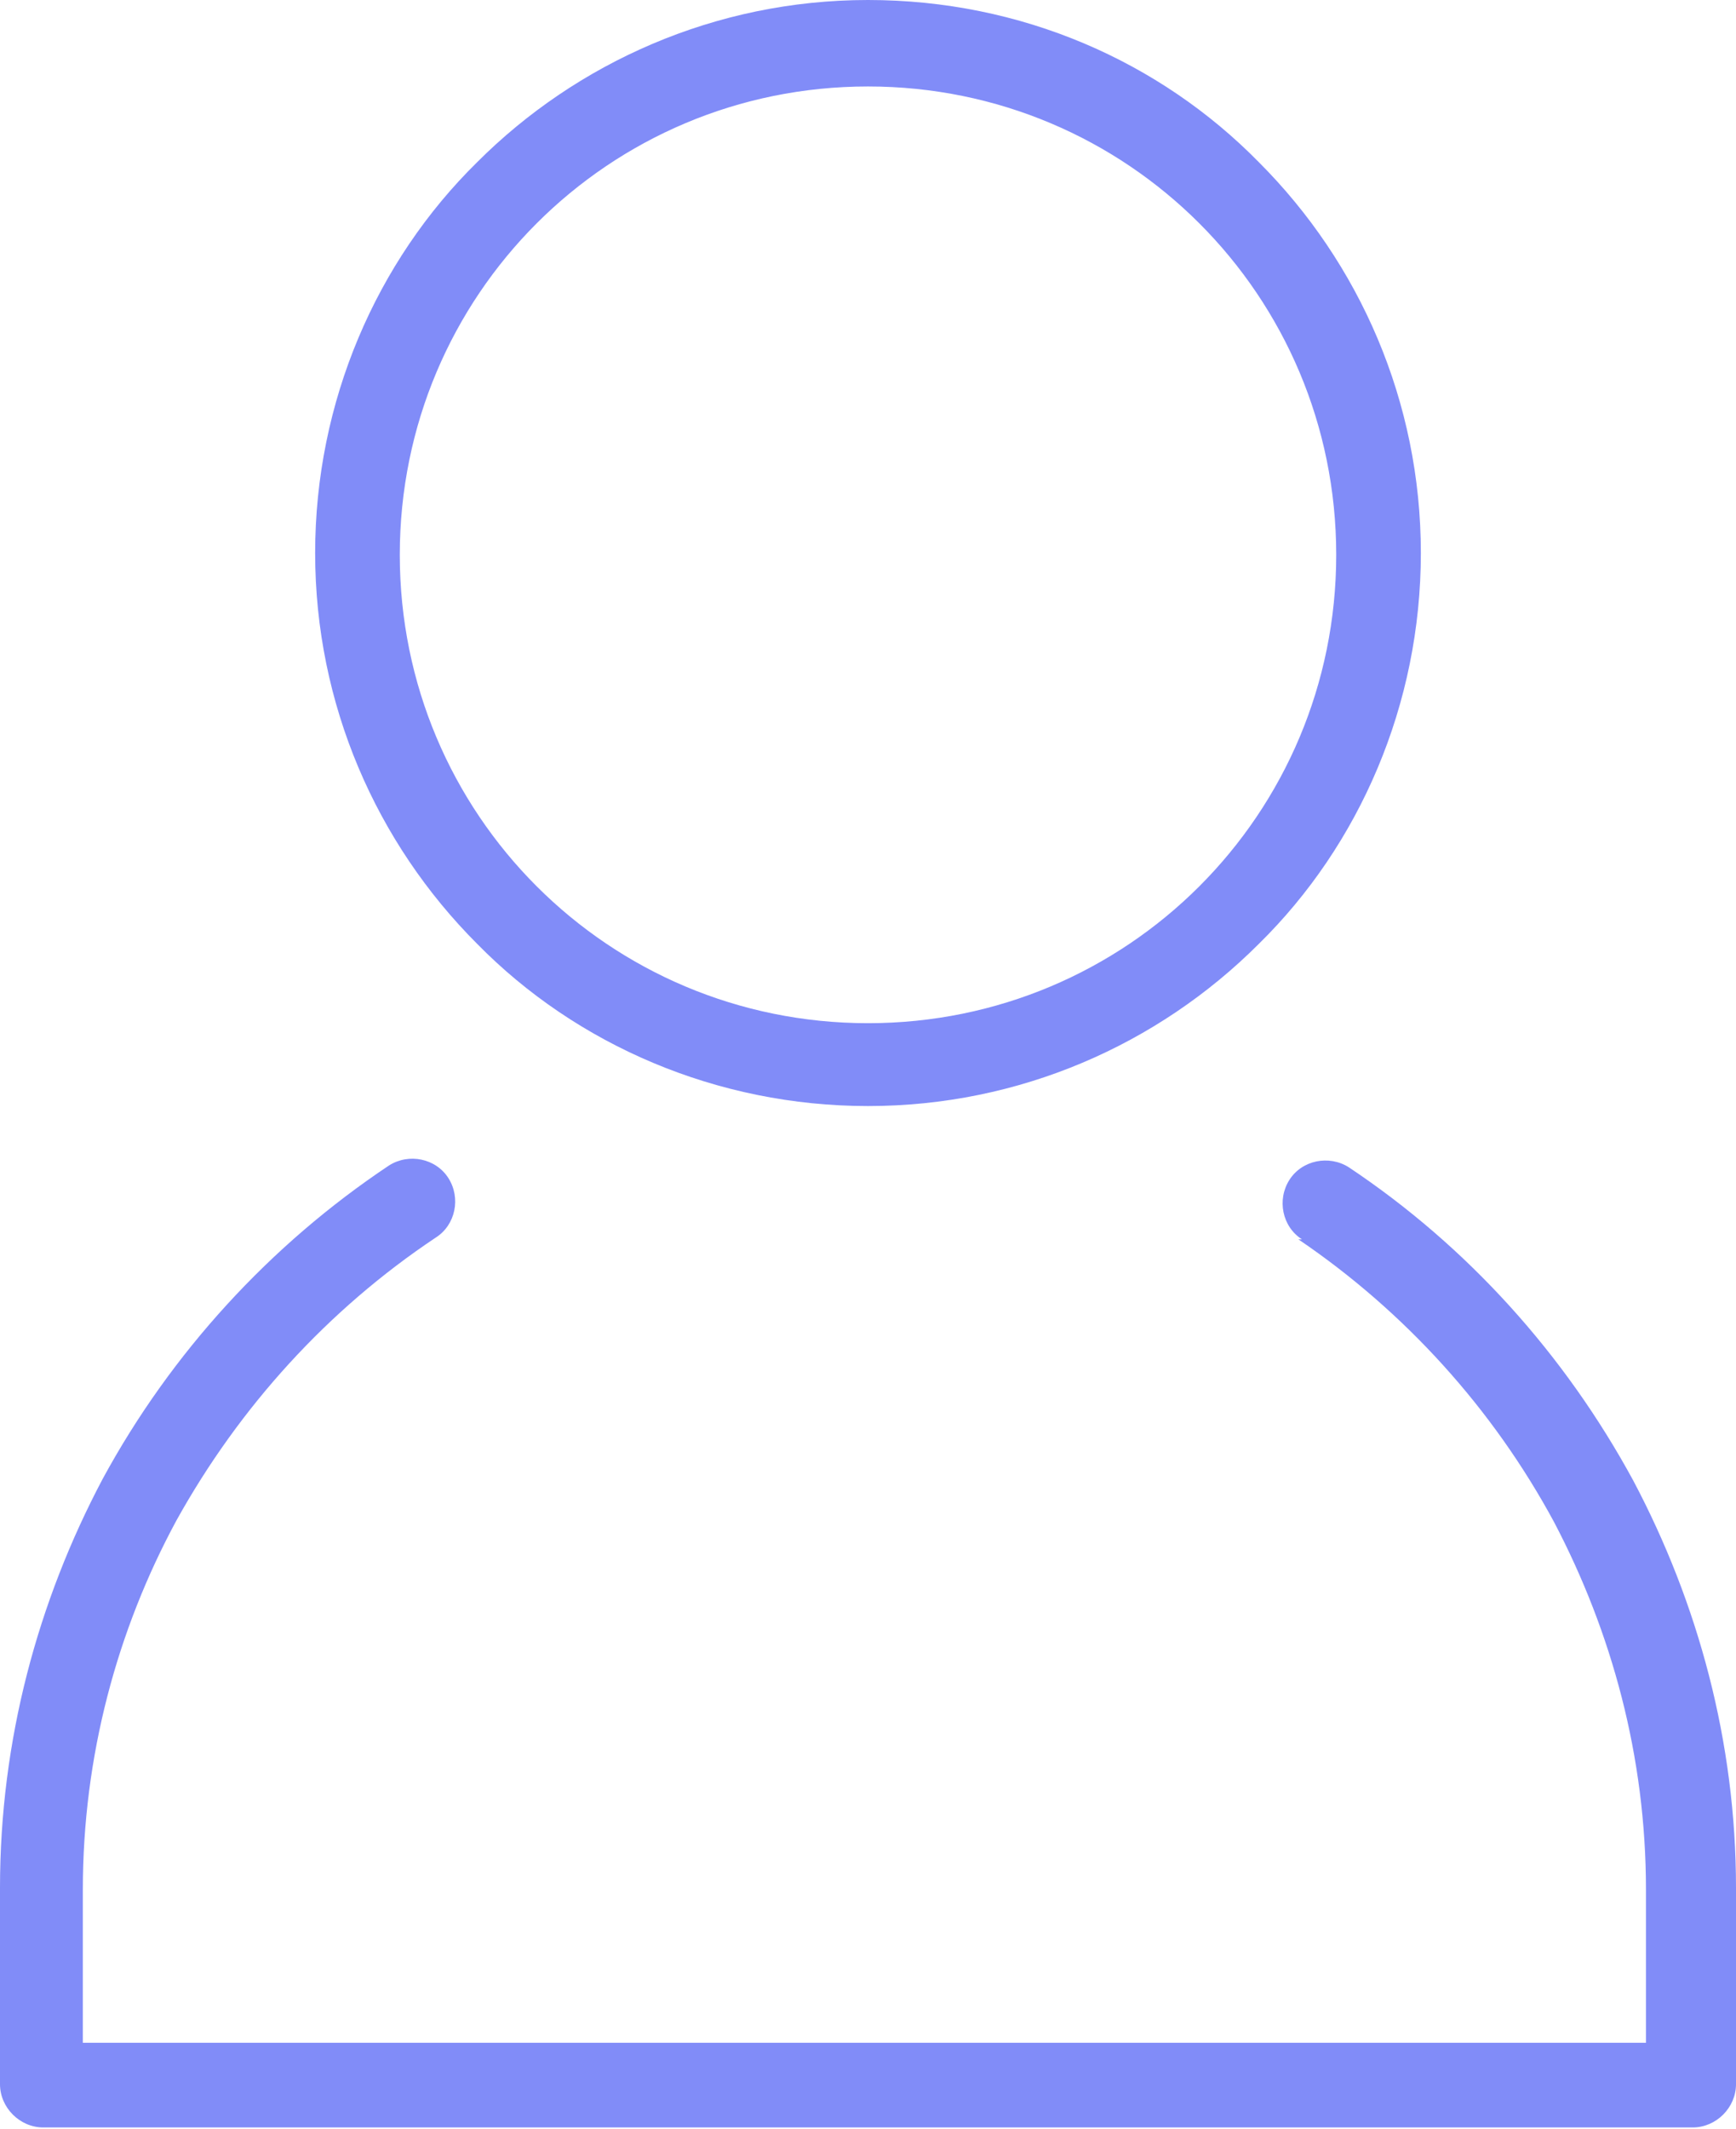 <?xml version="1.0" encoding="UTF-8"?>
<svg id="Layer_1" xmlns="http://www.w3.org/2000/svg" viewBox="0 0 96.4 118.2">
  <defs>
    <style>
      .cls-1 {
        fill: #818cf8;
      }
    </style>
  </defs>
  <path class="cls-1" d="M48.2,0c8.5,0,16.2,3.4,21.7,9,5.6,5.6,9,13.3,9,21.7s-3.4,16.2-9,21.7c-5.6,5.6-13.3,9-21.7,9s-16.2-3.4-21.7-9c-5.6-5.6-9-13.3-9-21.7s3.4-16.2,9-21.7C32,3.5,39.7,0,48.2,0ZM72.3,68.8c-1.1-.7-1.4-2.2-.7-3.3.7-1.1,2.2-1.4,3.3-.7,6.6,4.4,12,10.4,15.8,17.4,3.6,6.8,5.7,14.5,5.7,22.6v10.9c0,1.3-1.1,2.4-2.4,2.4H2.4c-1.3,0-2.4-1.1-2.4-2.4v-10.9c0-8.2,2.1-15.9,5.7-22.7,3.8-7,9.3-13,15.9-17.4,1.1-.7,2.6-.4,3.3.7.7,1.1.4,2.6-.7,3.3-6,4-10.9,9.4-14.4,15.7-3.3,6.1-5.2,13.1-5.2,20.5v8.5h86.8v-8.5c0-7.4-1.9-14.3-5.1-20.4-3.4-6.3-8.3-11.7-14.2-15.7h0ZM66.6,12.4c-4.7-4.7-11.2-7.6-18.4-7.6s-13.7,2.9-18.4,7.6c-4.7,4.7-7.6,11.2-7.6,18.4s2.9,13.7,7.6,18.4,11.2,7.6,18.4,7.6,13.7-2.9,18.4-7.6c4.7-4.7,7.6-11.2,7.6-18.4s-2.9-13.7-7.6-18.4Z"/>
</svg>